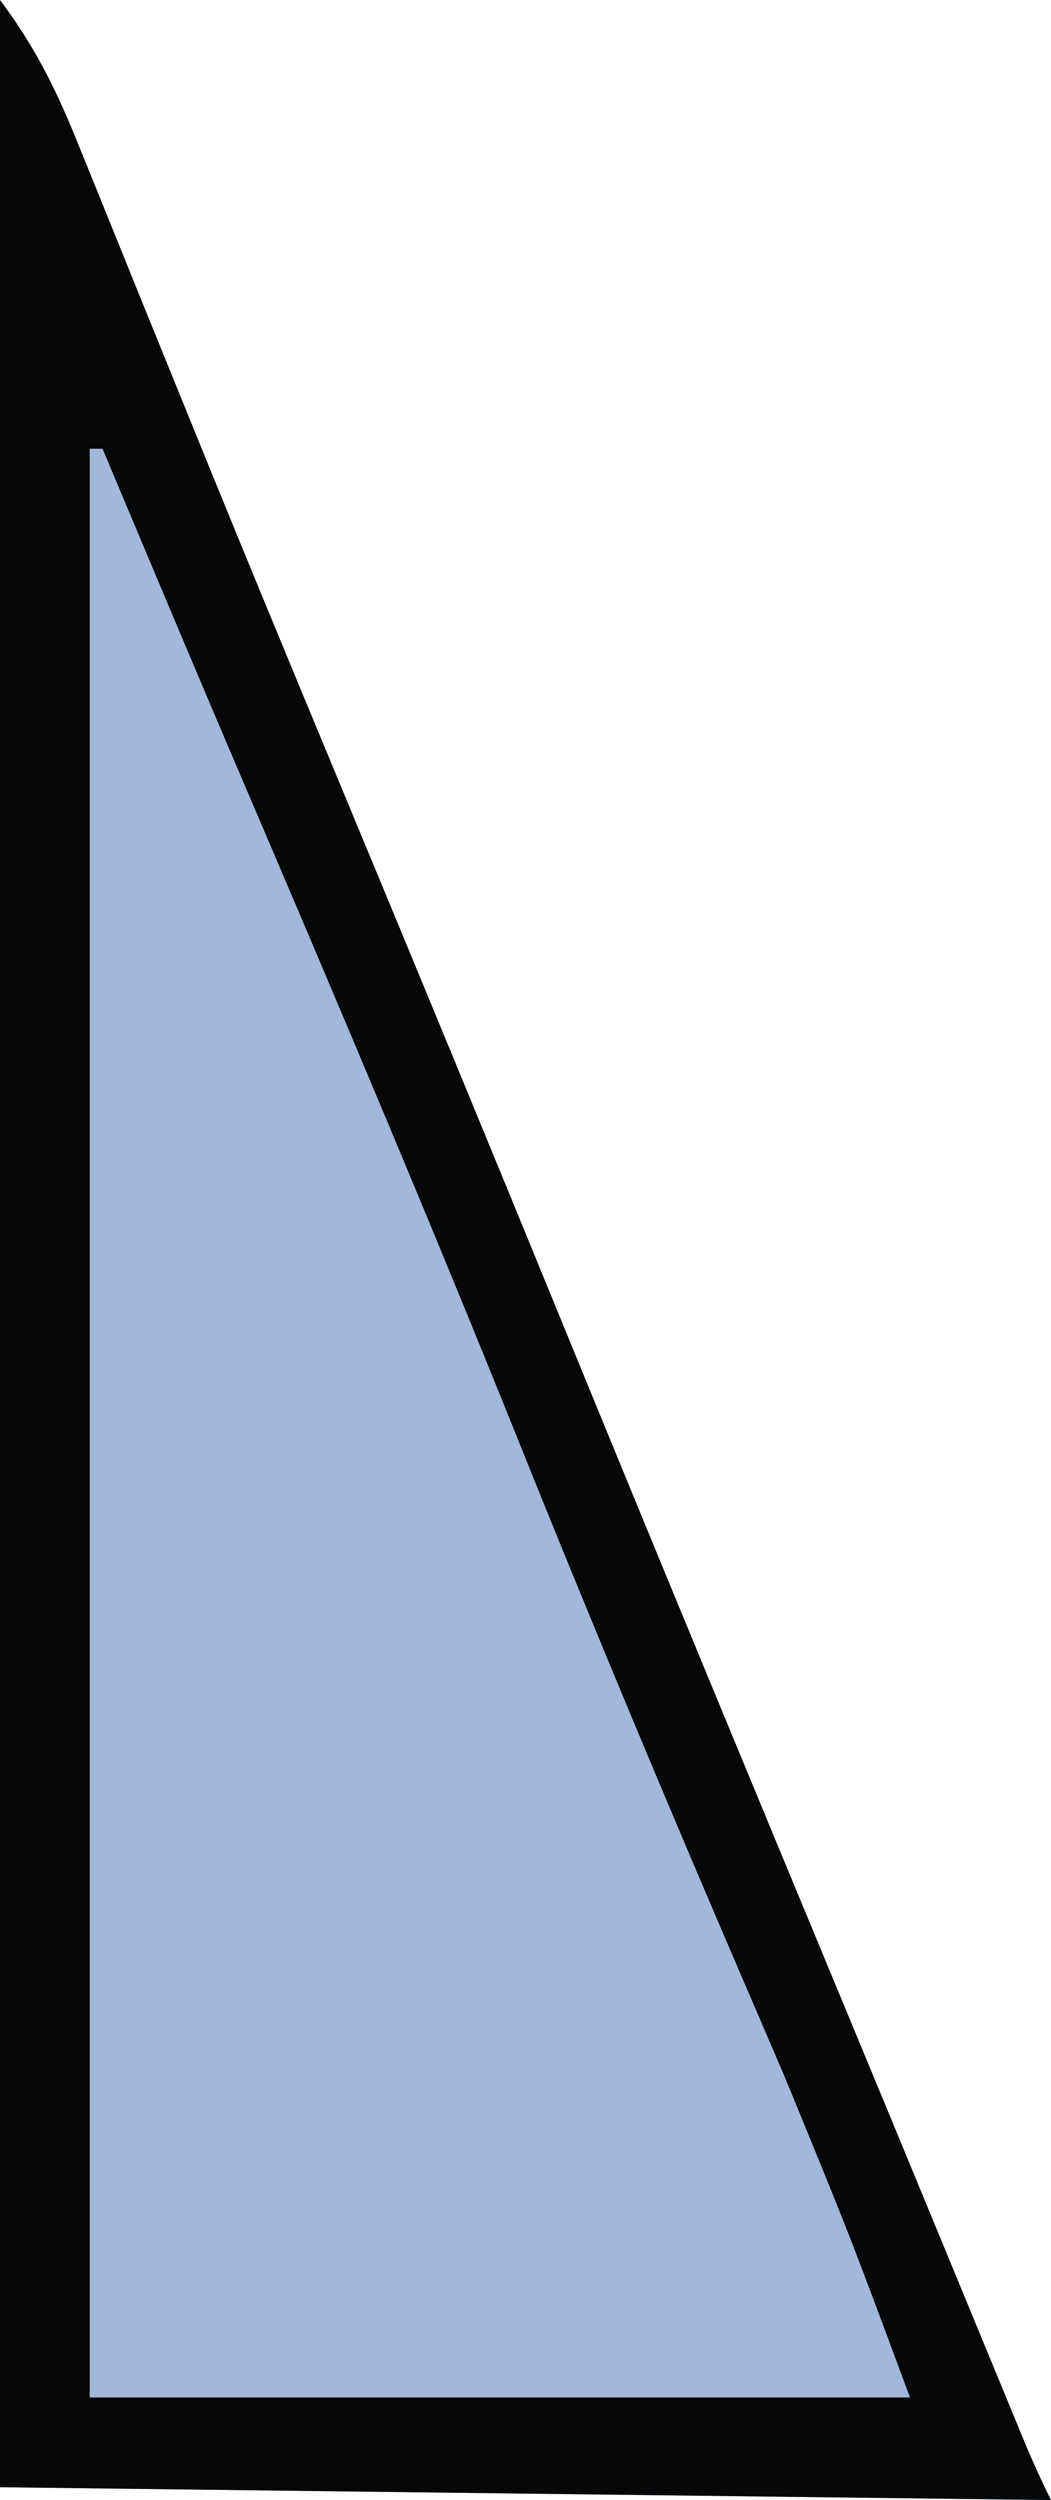 <?xml version="1.0" encoding="UTF-8"?>
<svg version="1.1" xmlns="http://www.w3.org/2000/svg" width="82" height="195">
<path d="M0 0 C2.806 3.741 4.487 7.203 6.195 11.48 C6.5 12.228 6.804 12.976 7.118 13.747 C7.778 15.371 8.436 16.996 9.091 18.622 C10.507 22.134 11.935 25.641 13.362 29.148 C14.111 30.989 14.859 32.829 15.607 34.671 C19.175 43.45 22.802 52.204 26.441 60.954 C32.332 75.121 38.186 89.302 44 103.5 C51.285 121.288 58.64 139.047 66.012 156.8 C68.248 162.183 70.477 167.569 72.703 172.957 C72.988 173.646 73.273 174.336 73.566 175.046 C74.882 178.23 76.197 181.415 77.511 184.6 C77.961 185.69 78.411 186.78 78.875 187.902 C79.459 189.318 79.459 189.318 80.055 190.761 C80.659 192.194 81.305 193.61 82 195 C54.94 194.67 27.88 194.34 0 194 C0 129.98 0 65.96 0 0 Z " fill="#A2B8DA" transform="translate(0,0)"/>
<path d="M0 0 C2.806 3.741 4.487 7.203 6.195 11.48 C6.5 12.228 6.804 12.976 7.118 13.747 C7.778 15.371 8.436 16.996 9.091 18.622 C10.507 22.134 11.935 25.641 13.362 29.148 C14.111 30.989 14.859 32.829 15.607 34.671 C19.175 43.45 22.802 52.204 26.441 60.954 C32.332 75.121 38.186 89.302 44 103.5 C51.285 121.288 58.64 139.047 66.012 156.8 C68.248 162.183 70.477 167.569 72.703 172.957 C72.988 173.646 73.273 174.336 73.566 175.046 C74.882 178.23 76.197 181.415 77.511 184.6 C77.961 185.69 78.411 186.78 78.875 187.902 C79.459 189.318 79.459 189.318 80.055 190.761 C80.659 192.194 81.305 193.61 82 195 C54.94 194.67 27.88 194.34 0 194 C0 129.98 0 65.96 0 0 Z M7 35 C7 85.16 7 135.32 7 187 C28.12 187 49.24 187 71 187 C66.32 174.396 66.32 174.396 61.223 161.988 C60.546 160.41 59.868 158.832 59.191 157.254 C58.845 156.45 58.498 155.645 58.141 154.817 C52.094 140.777 46.198 126.685 40.5 112.5 C33.562 95.238 26.312 78.117 18.992 61.014 C15.291 52.358 11.645 43.68 8 35 C7.67 35 7.34 35 7 35 Z " fill="#060708" transform="translate(0,0)"/>
</svg>
